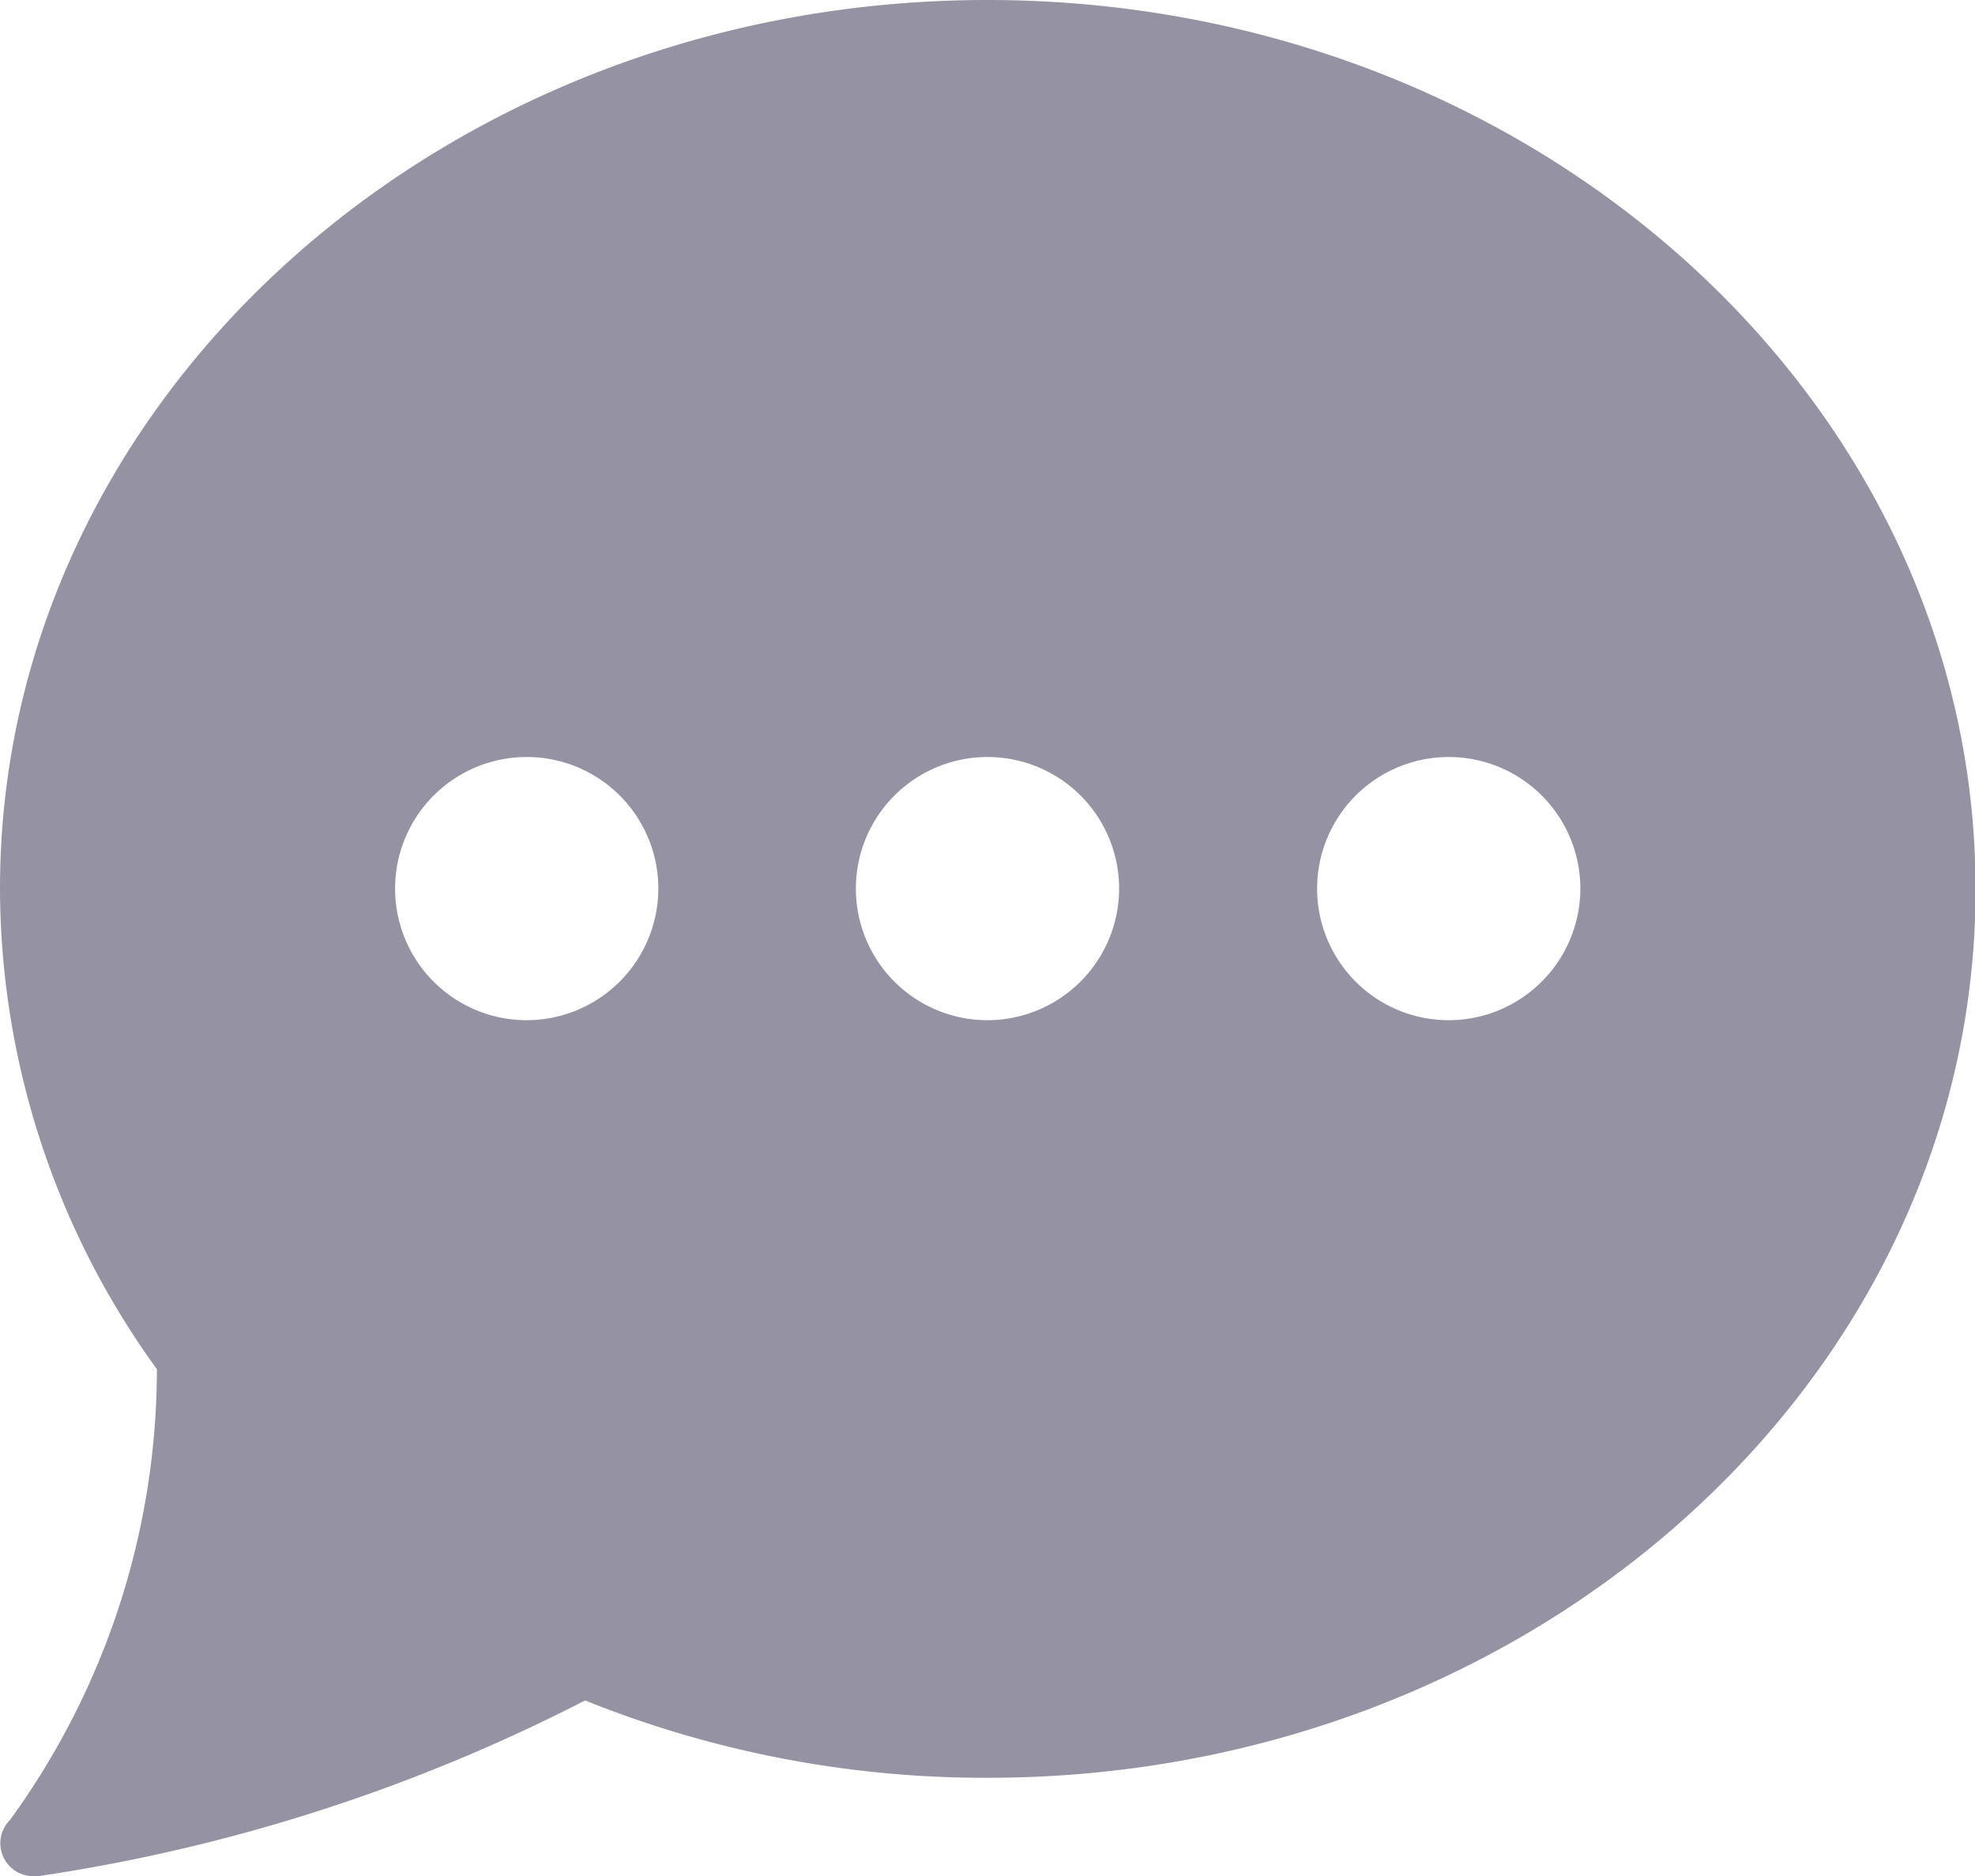 <svg xmlns="http://www.w3.org/2000/svg" width="17.496" height="16.621" viewBox="0 0 17.496 16.621">
  <path id="_005-chat" data-name="005-chat" d="M8.748,1.5C3.924,1.5,0,5.032,0,9.373a7.278,7.278,0,0,0,1.39,4.258,6.8,6.8,0,0,1-1.3,3.992.292.292,0,0,0,.206.5.273.273,0,0,0,.041,0,15.577,15.577,0,0,0,4.846-1.557,9.492,9.492,0,0,0,3.57.685c4.824,0,8.748-3.532,8.748-7.873S13.571,1.5,8.748,1.5ZM4.665,10.539A1.166,1.166,0,1,1,5.832,9.373,1.168,1.168,0,0,1,4.665,10.539Zm4.082,0A1.166,1.166,0,1,1,9.914,9.373,1.168,1.168,0,0,1,8.748,10.539Zm4.082,0A1.166,1.166,0,1,1,14,9.373,1.168,1.168,0,0,1,12.83,10.539Z" transform="translate(0 -1.5)" fill="#9593a3"/>
</svg>
